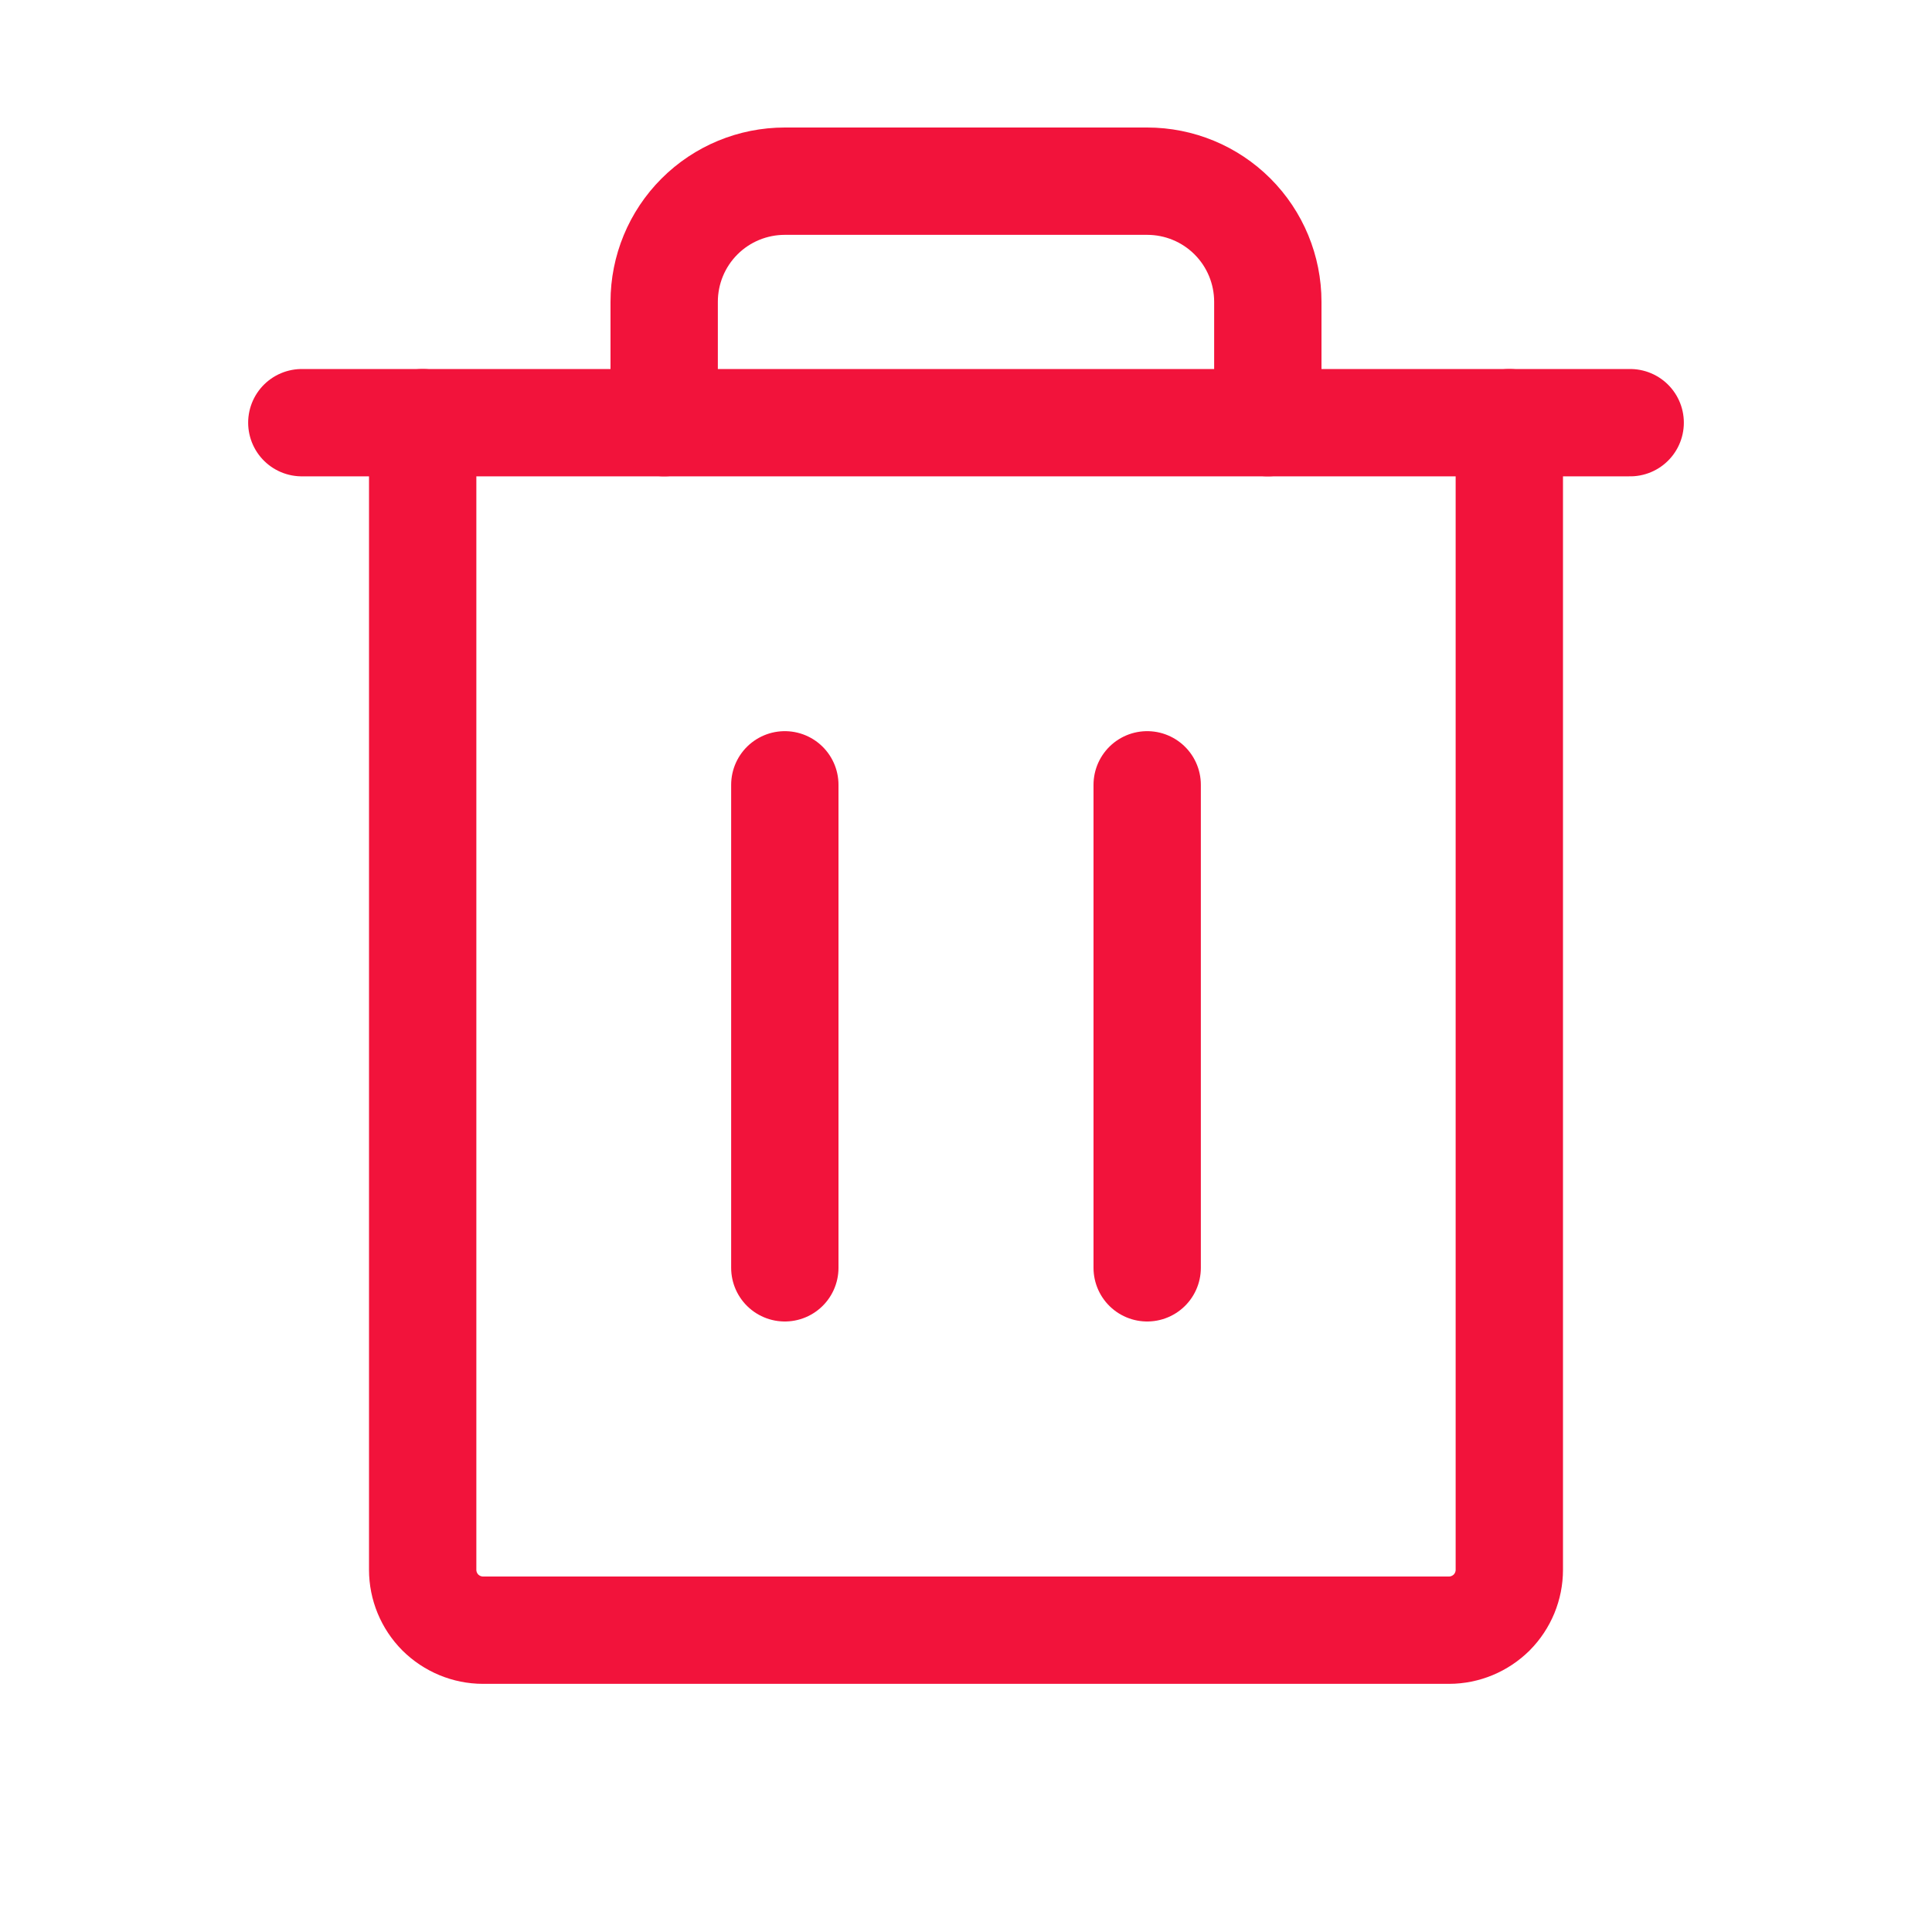 <svg width="20" height="20" viewBox="0 0 18 18" fill="none" xmlns="http://www.w3.org/2000/svg">
<path d="M15.188 3.938L2.812 3.938" stroke="#F2133B" stroke-linecap="round" stroke-linejoin="round"/>
<path d="M7.312 7.312V11.812" stroke="#F2133B" stroke-linecap="round" stroke-linejoin="round"/>
<path d="M10.688 7.312V11.812" stroke="#F2133B" stroke-linecap="round" stroke-linejoin="round"/>
<path d="M14.062 3.938V14.625C14.062 14.774 14.003 14.917 13.898 15.023C13.792 15.128 13.649 15.188 13.5 15.188H4.5C4.351 15.188 4.208 15.128 4.102 15.023C3.997 14.917 3.938 14.774 3.938 14.625V3.938" stroke="#F2133B" stroke-linecap="round" stroke-linejoin="round"/>
<path d="M11.812 3.938V2.812C11.812 2.514 11.694 2.228 11.483 2.017C11.272 1.806 10.986 1.688 10.688 1.688H7.312C7.014 1.688 6.728 1.806 6.517 2.017C6.306 2.228 6.188 2.514 6.188 2.812V3.938" stroke="#F2133B" stroke-linecap="round" stroke-linejoin="round"/>
</svg>
